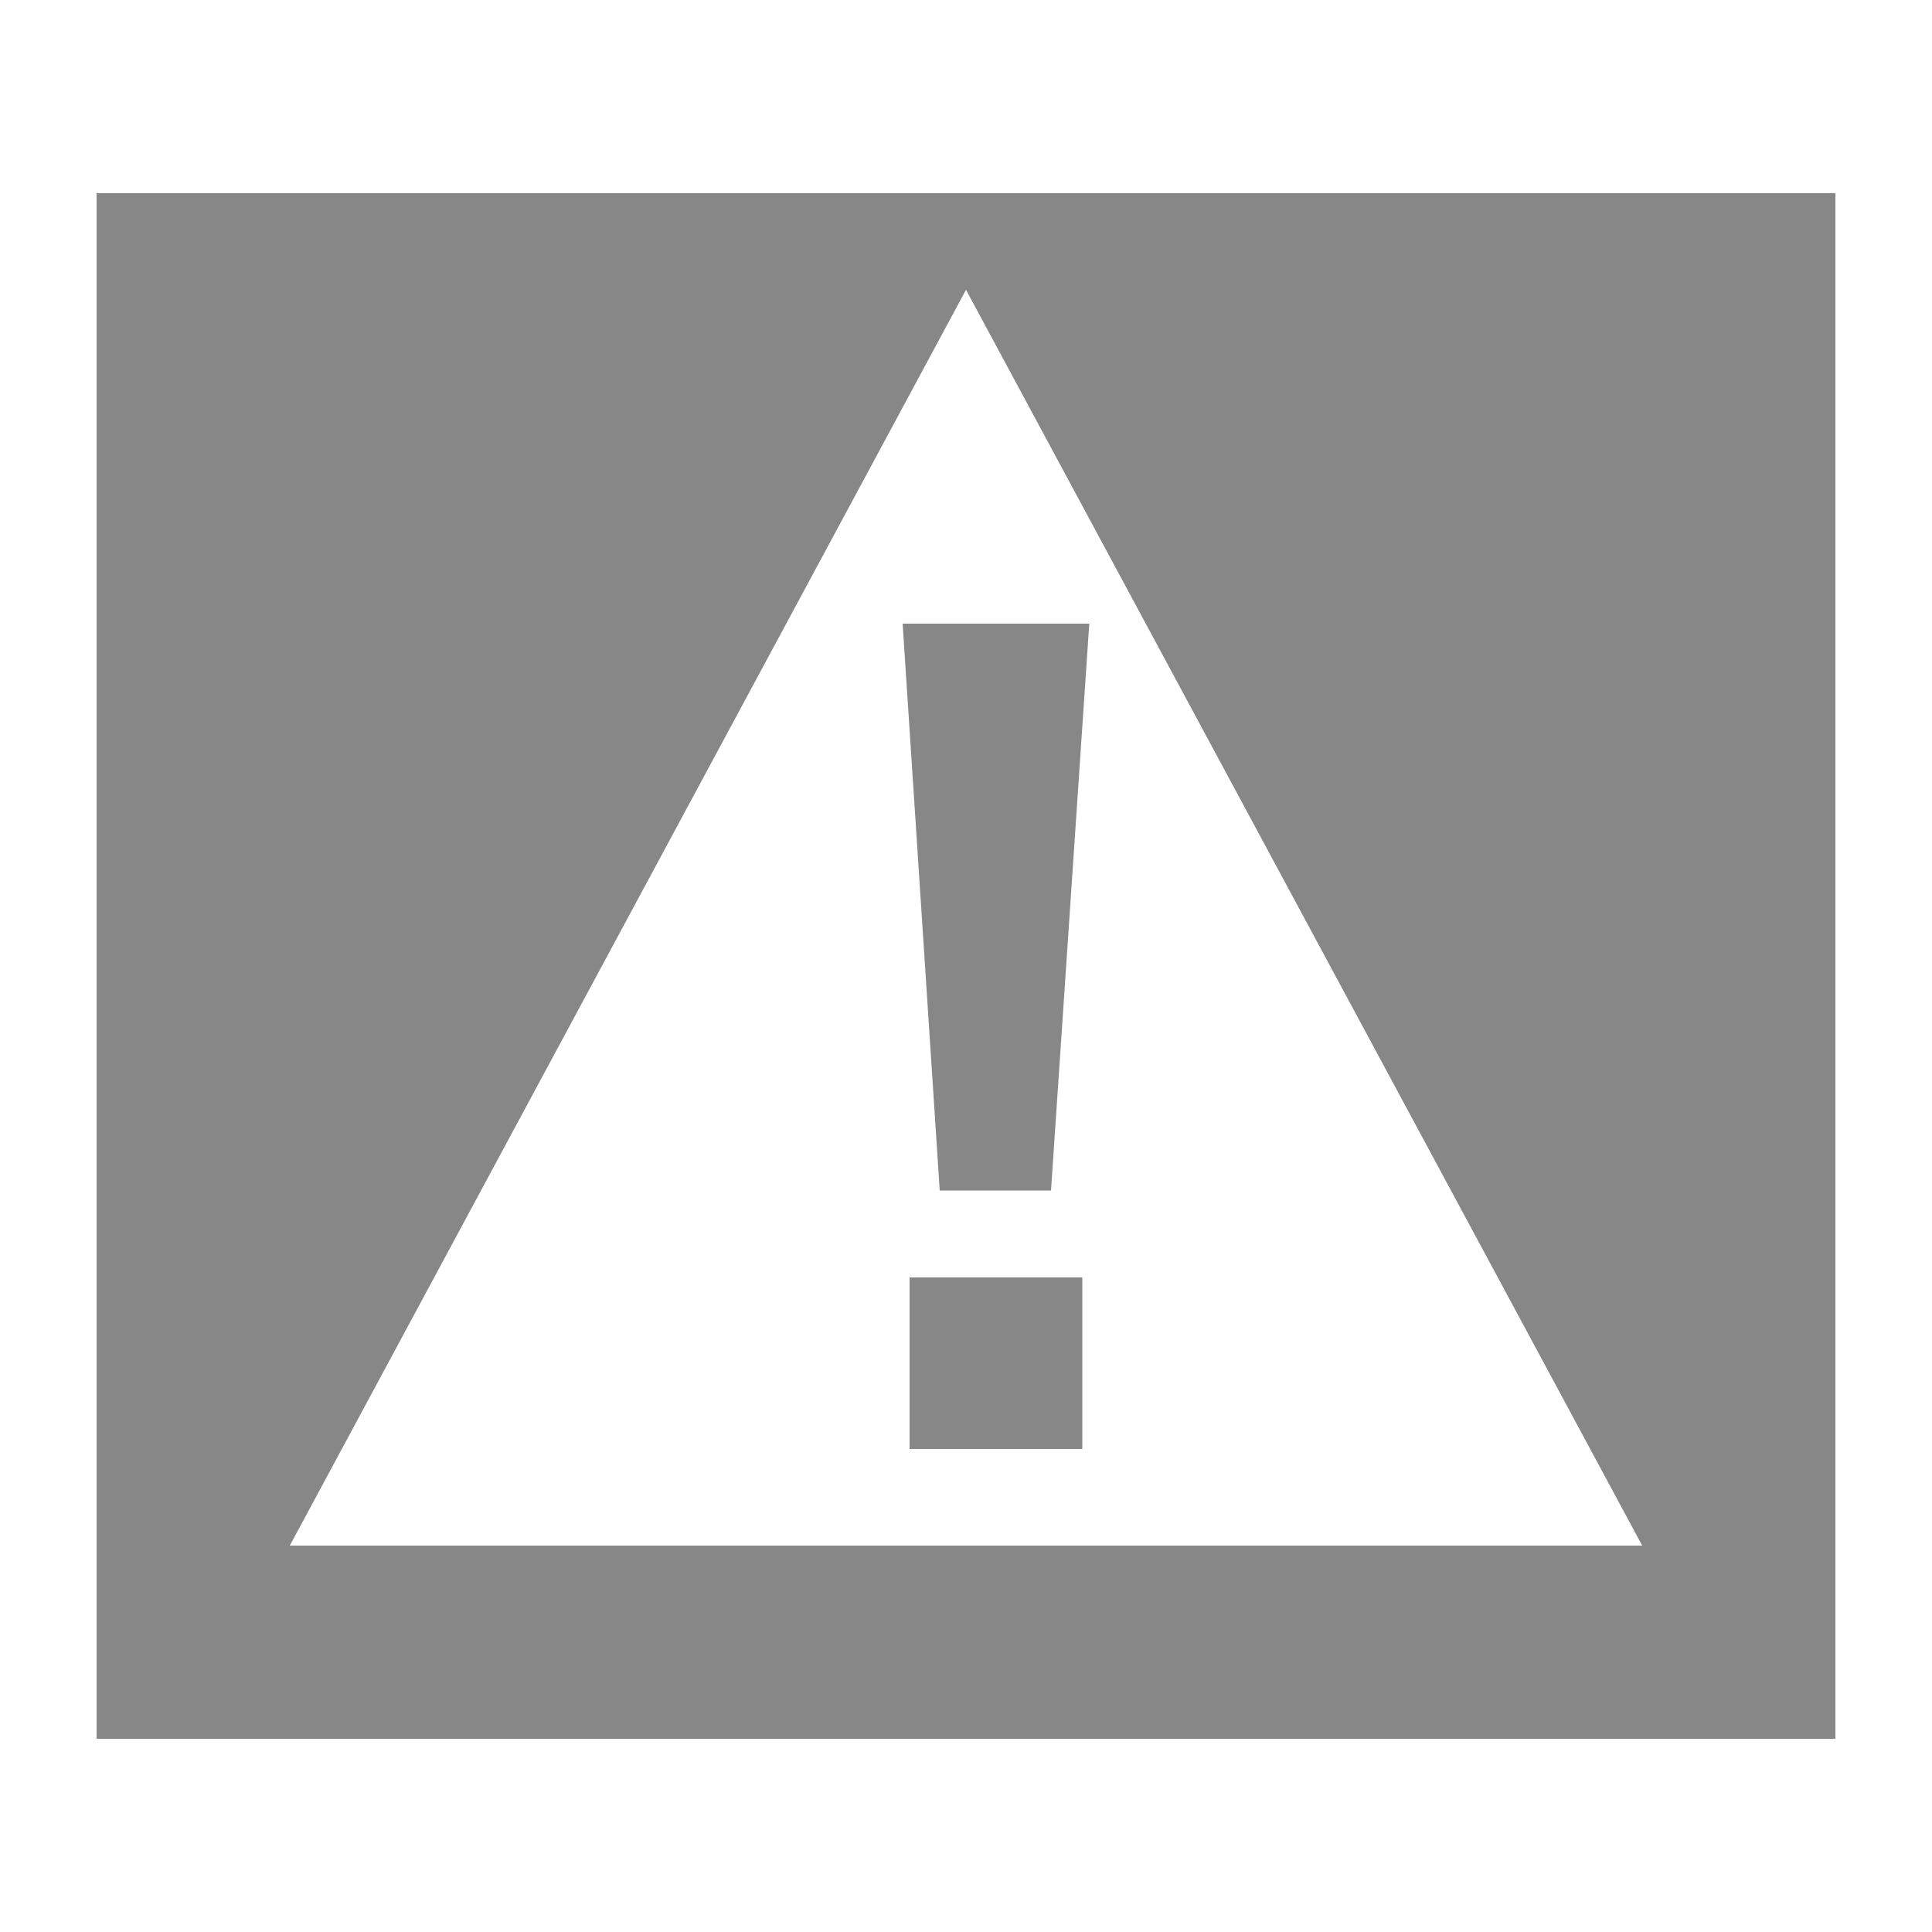 <?xml version="1.0" encoding="UTF-8" standalone="no"?>
<svg width="20px" height="20px" viewBox="0 0 20 20" version="1.1" xmlns="http://www.w3.org/2000/svg" xmlns:xlink="http://www.w3.org/1999/xlink">
    <!-- Generator: Sketch 44.1 (41455) - http://www.bohemiancoding.com/sketch -->
    <title>icon-cta</title>
    <desc>Created with Sketch.</desc>
    <defs></defs>
    <g id="Page-1" stroke="none" stroke-width="1" fill="none" fill-rule="evenodd">
        <g id="icon-cta" fill="#878787">
            <path d="M1,2 L19,2 L19,18 L1,18 L1,2 Z M10,3 L3,16 L17,16 L10,3 Z" id="Combined-Shape"></path>
            <path d="M11.276,6.456 L9.344,6.456 L9.728,12.324 L10.88,12.324 L11.276,6.456 Z M11.204,15 L11.204,13.224 L9.416,13.224 L9.416,15 L11.204,15 Z" id="!"></path>
        </g>
    </g>
</svg>